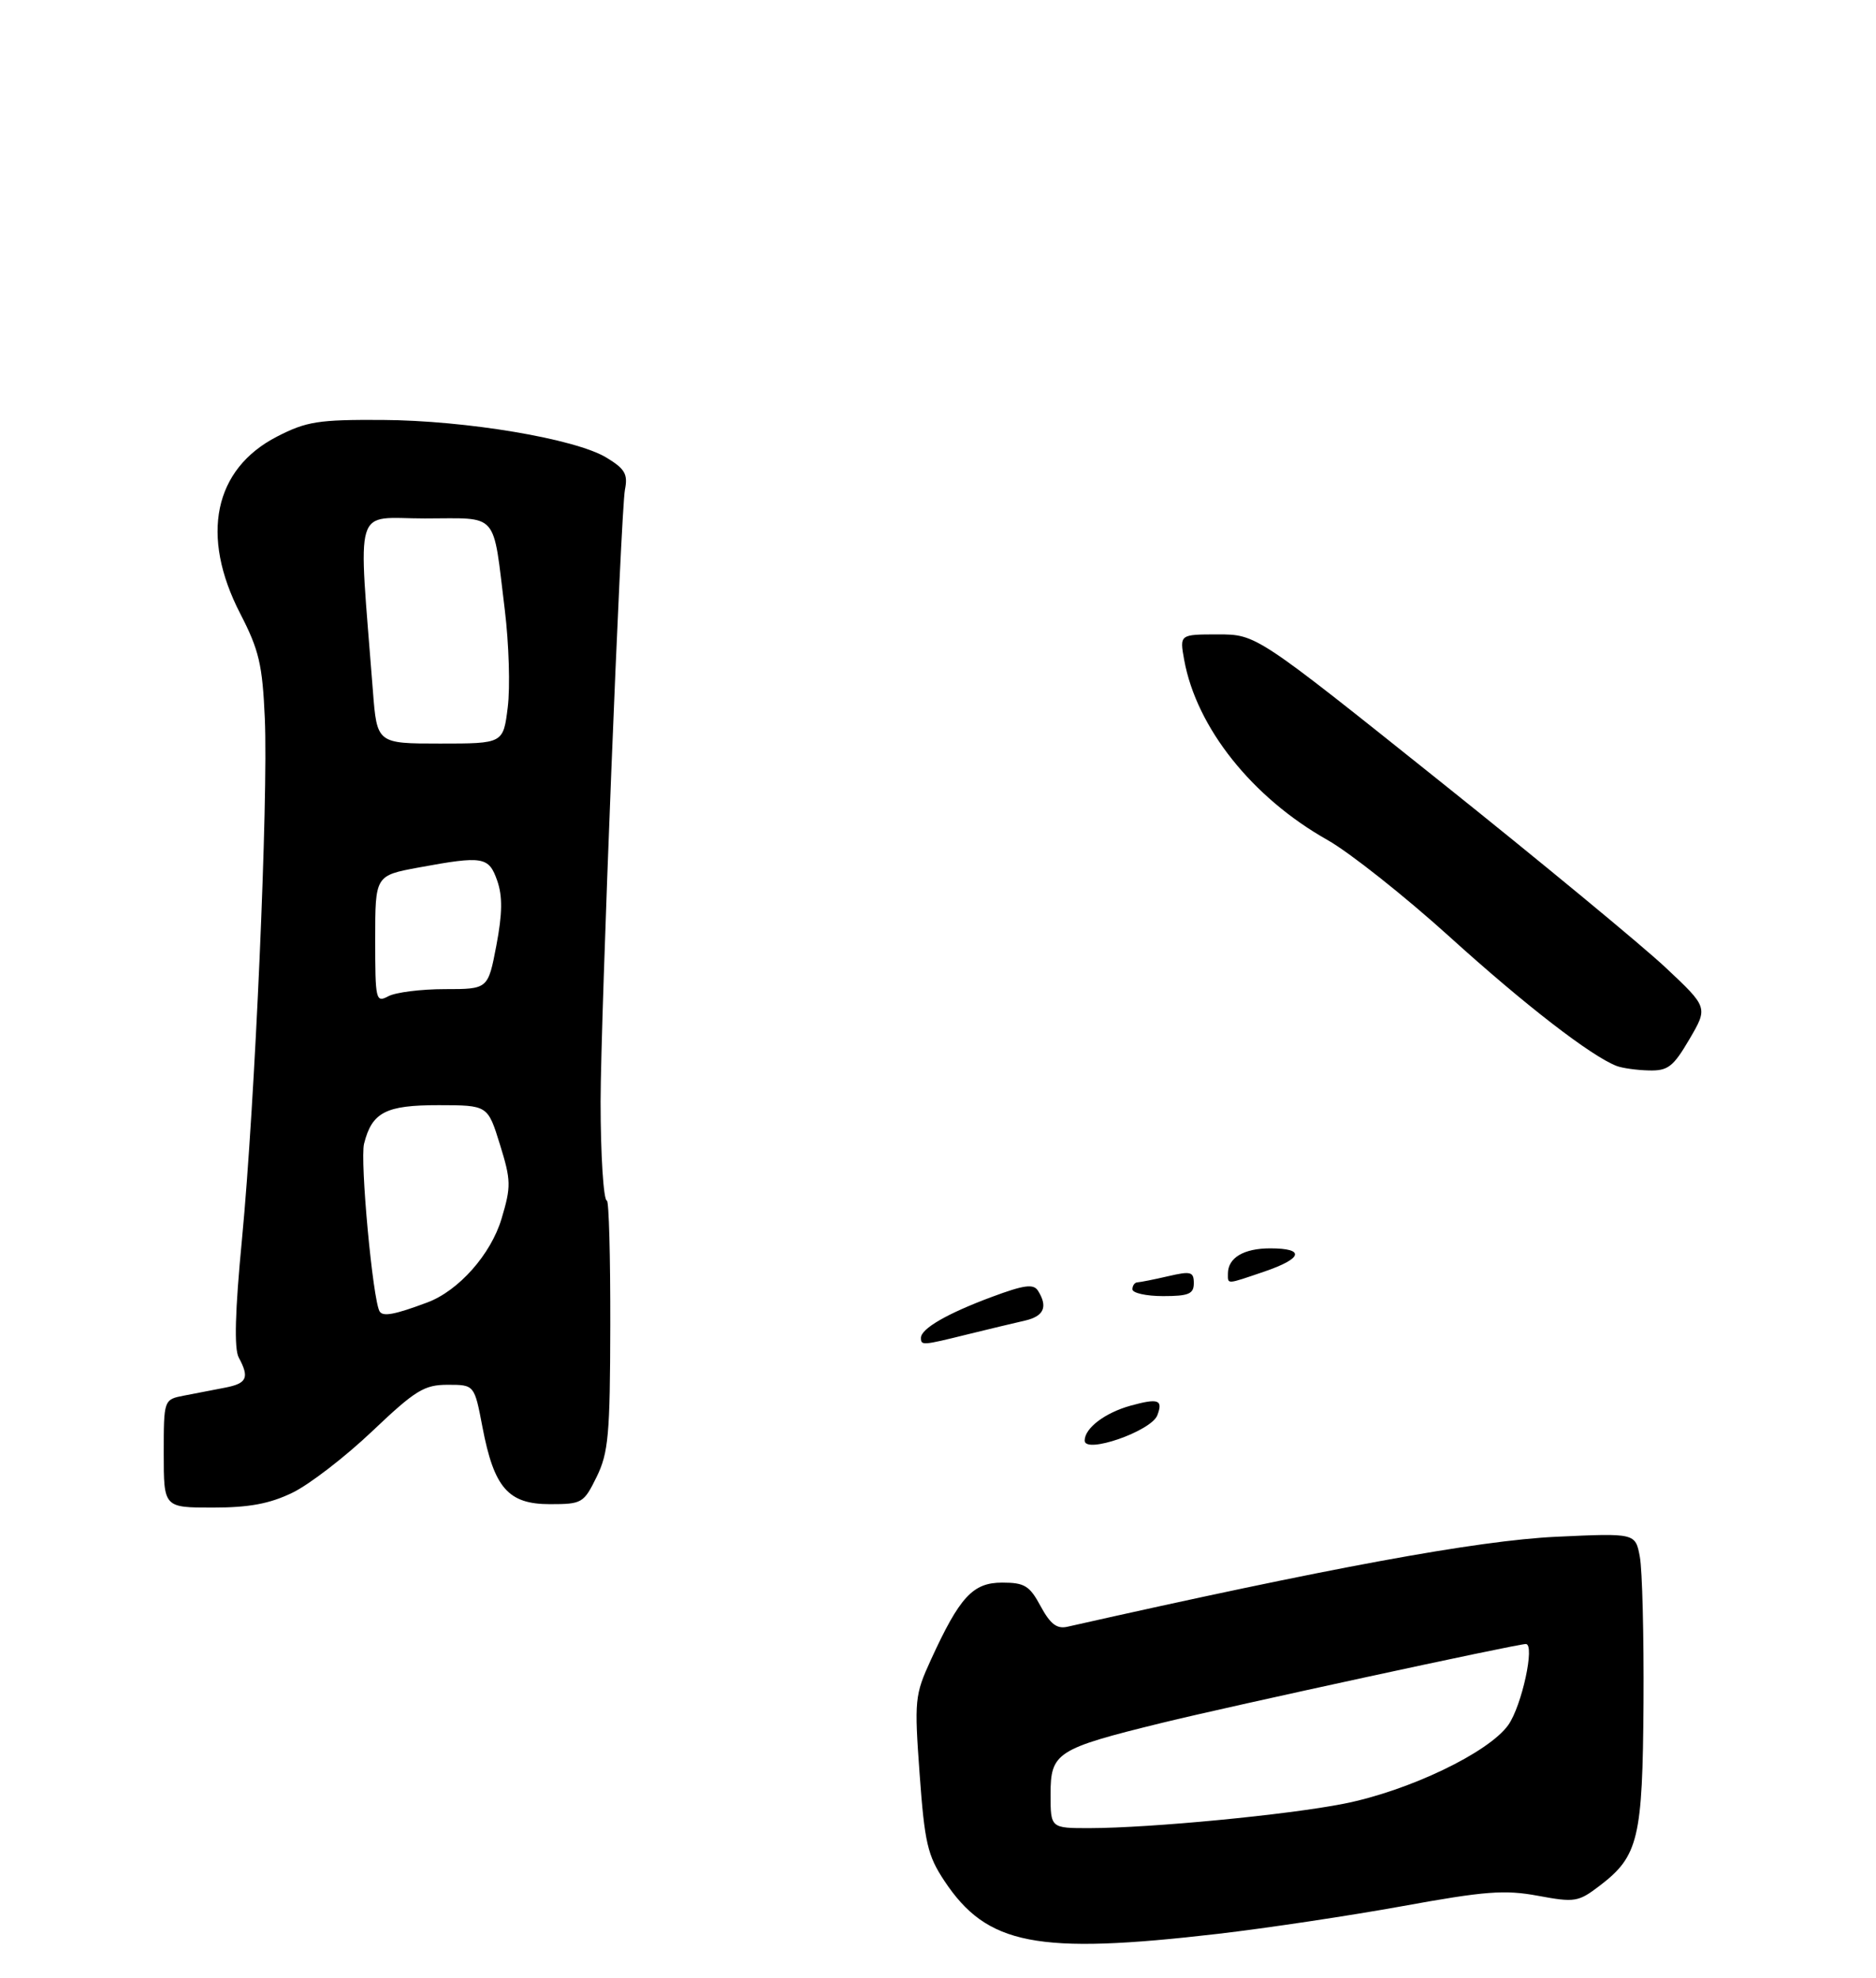 <?xml version="1.0" encoding="UTF-8" standalone="no"?>
<!DOCTYPE svg PUBLIC "-//W3C//DTD SVG 1.1//EN" "http://www.w3.org/Graphics/SVG/1.1/DTD/svg11.dtd" >
<svg xmlns="http://www.w3.org/2000/svg" xmlns:xlink="http://www.w3.org/1999/xlink" version="1.1" viewBox="0 0 275 290">
 <g >
 <path fill="currentColor"
d=" M 178.51 283.49 C 185.65 282.66 197.85 280.83 205.62 279.42 C 217.66 277.23 220.57 277.00 225.46 277.91 C 230.86 278.91 231.37 278.82 234.50 276.43 C 240.18 272.10 240.79 269.54 240.92 249.60 C 240.98 239.75 240.74 230.13 240.38 228.21 C 239.73 224.74 239.73 224.74 228.11 225.28 C 216.54 225.83 194.81 229.83 156.46 238.47 C 154.92 238.82 153.96 238.07 152.55 235.47 C 150.93 232.45 150.19 232.00 146.91 232.00 C 142.60 232.00 140.69 234.08 136.46 243.31 C 134.09 248.48 134.02 249.21 134.81 260.11 C 135.54 270.13 135.97 272.00 138.42 275.70 C 144.68 285.16 151.96 286.57 178.51 283.49 Z  M 42.87 218.82 C 45.35 217.62 50.60 213.57 54.55 209.82 C 60.91 203.78 62.18 203.00 65.64 203.00 C 69.54 203.00 69.54 203.00 70.72 209.19 C 72.42 218.12 74.50 220.50 80.61 220.50 C 85.32 220.50 85.57 220.35 87.46 216.50 C 89.19 212.98 89.43 210.31 89.46 194.25 C 89.48 184.22 89.26 176.00 88.96 176.00 C 88.47 176.00 88.04 169.24 88.04 161.50 C 88.05 149.41 91.01 74.83 91.61 71.78 C 92.06 69.51 91.61 68.73 88.91 67.09 C 84.35 64.32 68.37 61.63 55.99 61.56 C 46.68 61.51 44.92 61.78 40.61 64.00 C 31.36 68.75 29.32 78.53 35.21 89.94 C 37.98 95.31 38.47 97.41 38.82 105.34 C 39.33 117.16 37.38 161.74 35.47 181.67 C 34.45 192.25 34.31 197.70 34.99 198.99 C 36.59 201.96 36.21 202.80 33.00 203.42 C 31.35 203.74 28.65 204.26 27.00 204.58 C 24.00 205.16 24.00 205.16 24.00 213.08 C 24.00 221.00 24.00 221.00 31.18 221.00 C 36.52 221.00 39.53 220.44 42.87 218.82 Z  M 247.65 152.34 C 250.38 147.68 250.38 147.68 244.16 141.84 C 240.74 138.63 225.84 126.32 211.05 114.50 C 184.15 93.00 184.15 93.00 178.53 93.00 C 172.91 93.00 172.91 93.00 173.59 96.75 C 175.40 106.67 183.54 116.90 194.58 123.13 C 197.84 124.97 205.90 131.36 212.50 137.33 C 223.52 147.31 233.26 154.84 237.00 156.27 C 237.82 156.58 239.94 156.88 241.71 156.92 C 244.50 156.99 245.27 156.40 247.65 152.34 Z  M 159.00 211.18 C 159.00 209.36 161.96 207.11 165.73 206.06 C 169.81 204.94 170.52 205.19 169.65 207.47 C 168.76 209.80 159.00 213.19 159.00 211.18 Z  M 135.00 196.12 C 135.00 194.77 138.85 192.55 145.41 190.11 C 150.12 188.36 151.49 188.17 152.15 189.20 C 153.64 191.56 153.04 192.95 150.25 193.59 C 148.74 193.93 144.96 194.84 141.86 195.60 C 135.20 197.25 135.00 197.26 135.00 196.12 Z  M 166.00 189.00 C 166.00 188.45 166.34 187.99 166.75 187.98 C 167.16 187.96 169.19 187.56 171.25 187.08 C 174.57 186.31 175.00 186.43 175.00 188.11 C 175.00 189.68 174.25 190.00 170.50 190.00 C 168.03 190.00 166.00 189.55 166.00 189.00 Z  M 180.00 186.70 C 180.00 184.38 182.32 183.00 186.20 183.00 C 191.36 183.00 190.98 184.48 185.32 186.41 C 179.70 188.32 180.00 188.31 180.00 186.70 Z  M 154.00 263.03 C 154.00 256.90 154.86 256.36 170.37 252.55 C 180.45 250.08 222.34 241.00 223.67 241.00 C 225.05 241.00 223.08 250.08 221.09 252.88 C 218.20 256.93 206.51 262.53 197.00 264.41 C 188.71 266.05 168.69 267.97 159.75 267.99 C 154.00 268.00 154.00 268.00 154.00 263.03 Z  M 55.65 192.25 C 54.65 190.63 52.75 170.13 53.37 167.65 C 54.53 163.04 56.55 162.00 64.32 162.01 C 71.50 162.02 71.50 162.02 73.28 167.76 C 74.92 173.05 74.94 173.91 73.52 178.66 C 71.96 183.88 67.23 189.22 62.64 190.93 C 57.86 192.72 56.14 193.04 55.65 192.25 Z  M 55.00 137.71 C 55.00 128.35 55.00 128.35 61.37 127.17 C 70.83 125.43 71.65 125.57 72.89 129.11 C 73.68 131.38 73.65 133.92 72.76 138.61 C 71.54 145.00 71.54 145.00 65.21 145.00 C 61.72 145.00 58.00 145.47 56.93 146.04 C 55.09 147.02 55.00 146.65 55.00 137.71 Z  M 54.66 101.25 C 52.50 73.26 51.68 76.00 62.27 76.00 C 73.27 76.00 72.19 74.76 74.00 89.43 C 74.60 94.34 74.80 100.75 74.43 103.68 C 73.77 109.00 73.77 109.00 64.51 109.00 C 55.26 109.00 55.26 109.00 54.66 101.25 Z "/>
</g>
</svg>
